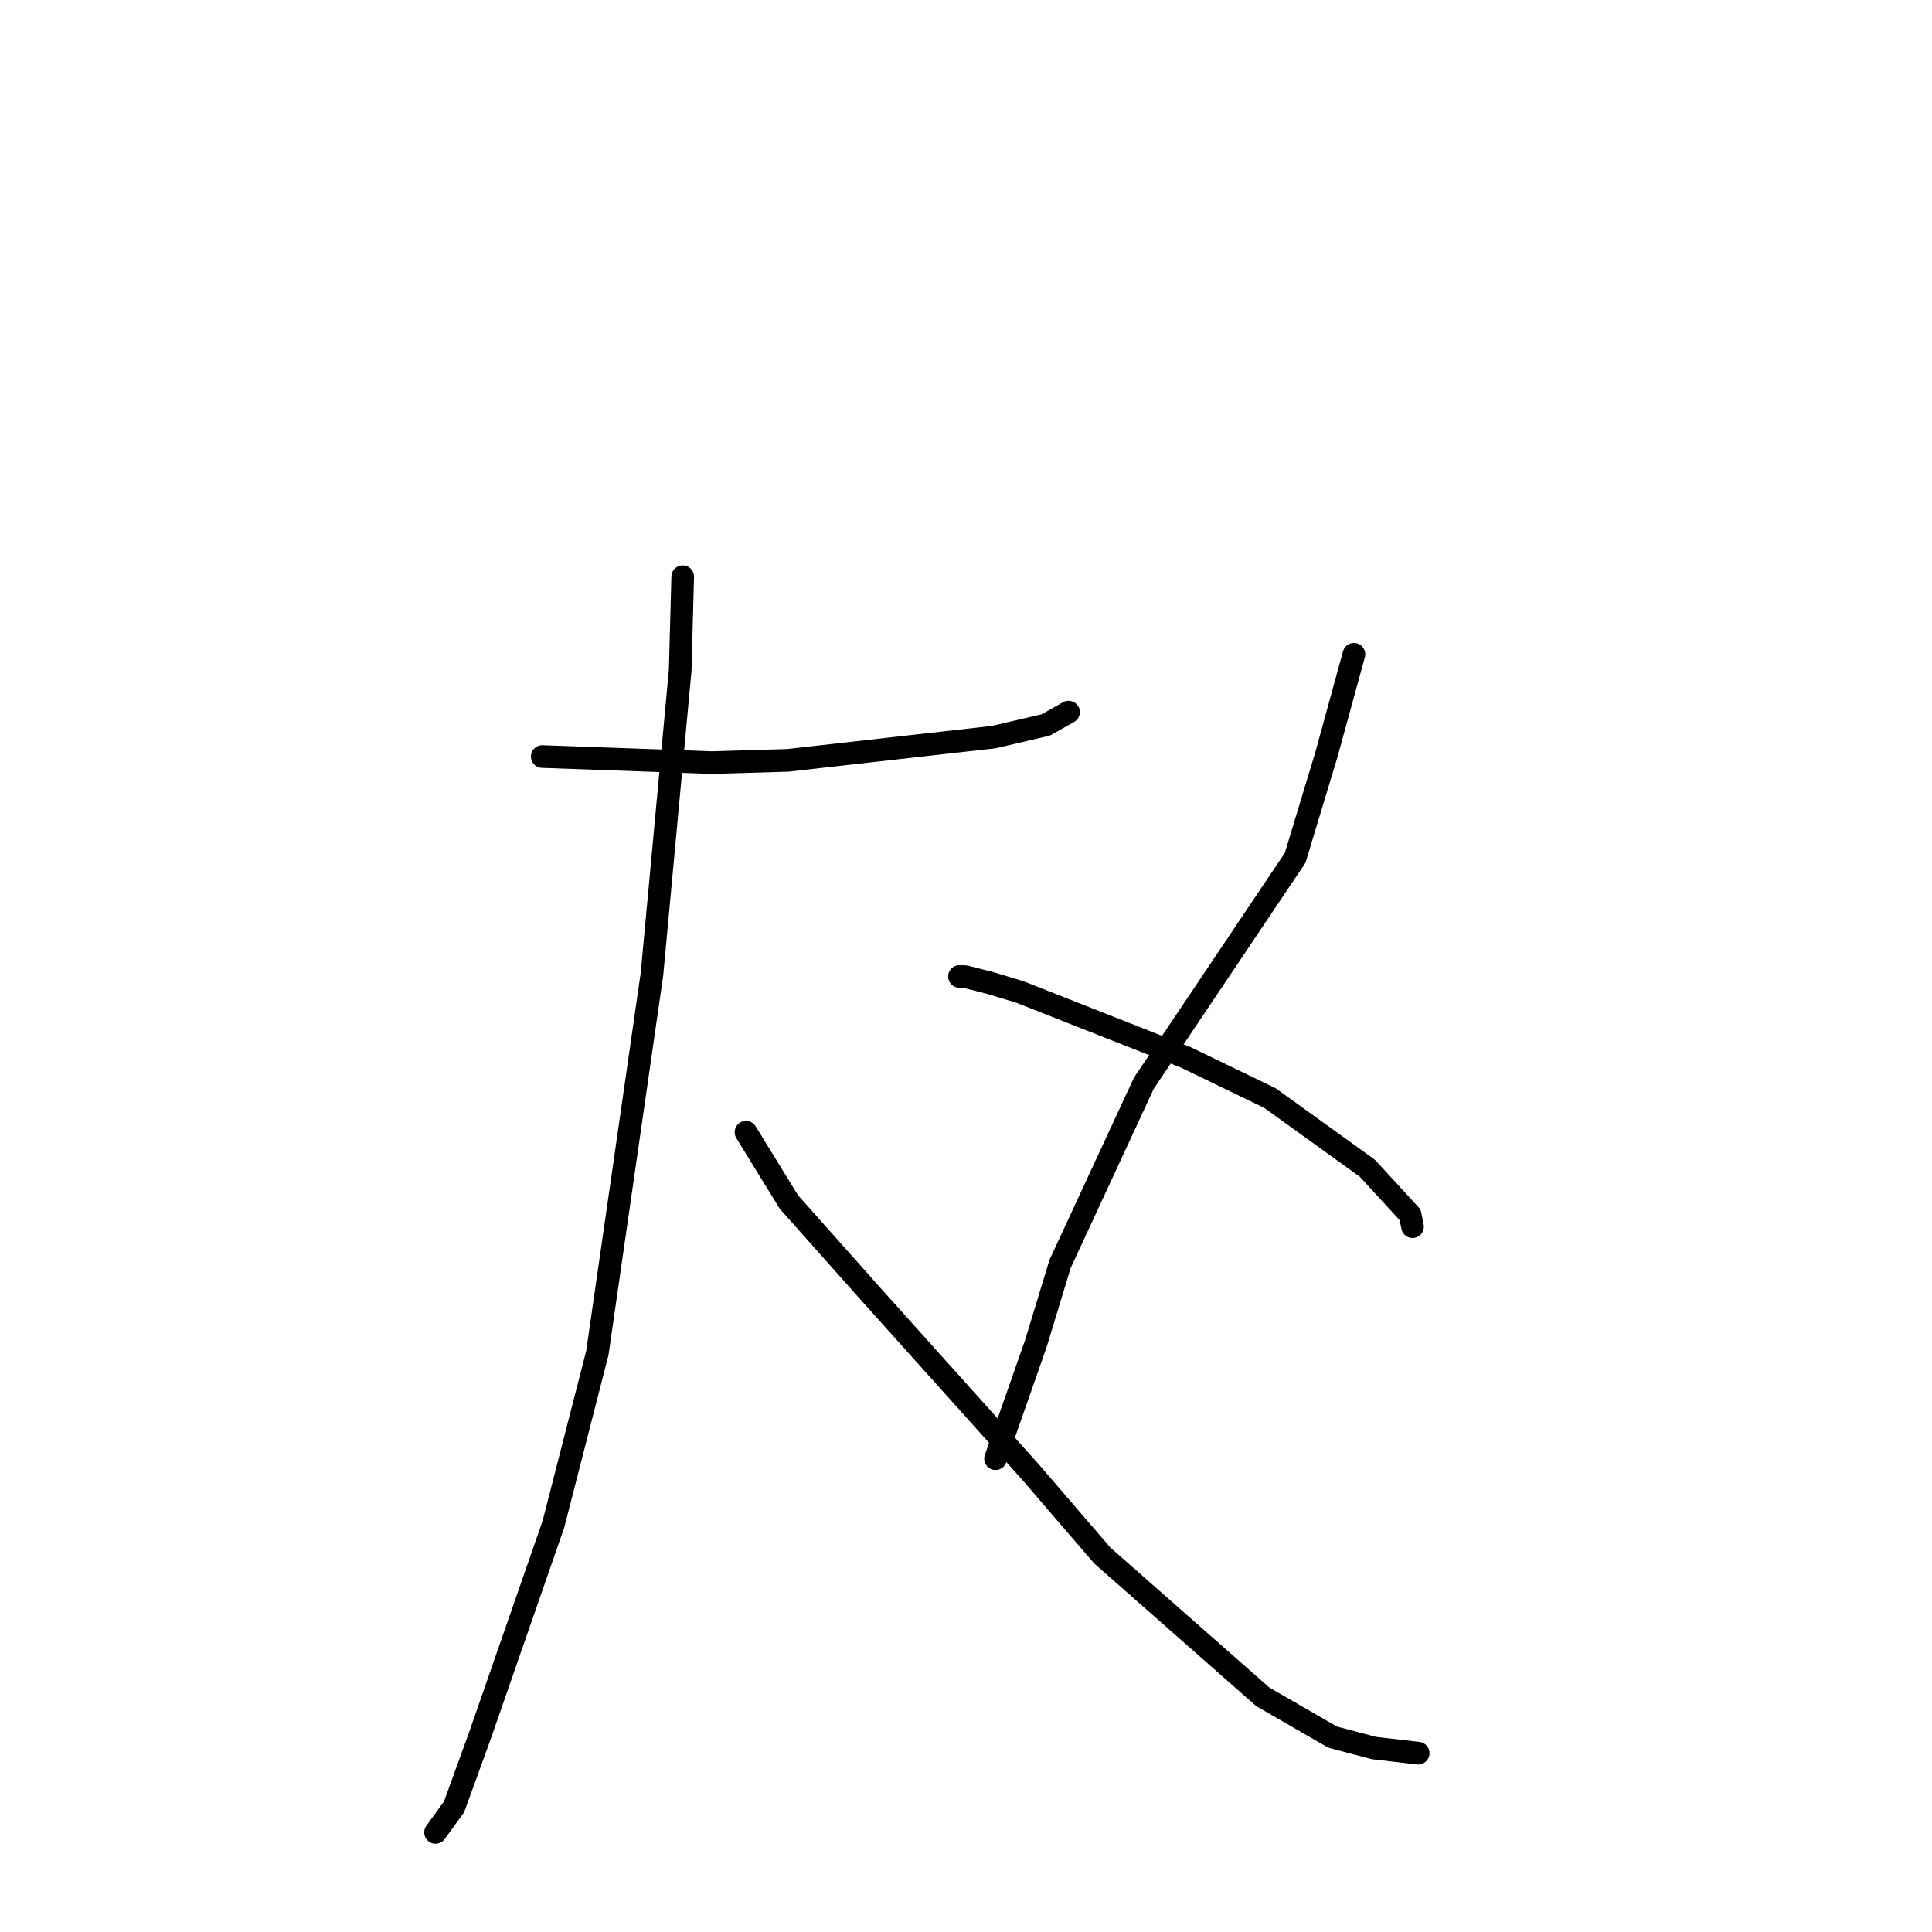<?xml version="1.0" standalone="no"?>
    <svg width="256" height="256" xmlns="http://www.w3.org/2000/svg" version="1.1">
    <polyline stroke="black" stroke-width="3" stroke-linecap="round" fill="transparent" stroke-linejoin="round" points="71.852 100.244 94.27 101.048 104.415 100.746 131.686 97.667 138.576 96.056 141.56 94.373 141.587 94.357 " />
        <polyline stroke="black" stroke-width="3" stroke-linecap="round" fill="transparent" stroke-linejoin="round" points="90.462 76.418 90.128 88.814 86.391 129.058 79.154 179.269 73.33 201.969 63.621 229.894 60.168 239.413 57.763 242.728 57.712 242.801 " />
        <polyline stroke="black" stroke-width="3" stroke-linecap="round" fill="transparent" stroke-linejoin="round" points="98.846 150.022 104.527 159.267 115.256 171.331 136.527 195.033 146.073 206.124 167.328 224.841 176.576 230.176 182.048 231.623 187.385 232.241 187.918 232.303 " />
        <polyline stroke="black" stroke-width="3" stroke-linecap="round" fill="transparent" stroke-linejoin="round" points="179.405 86.697 175.761 99.97 171.616 113.67 151.564 143.536 140.465 167.481 137.245 178.071 132.397 191.901 131.912 193.284 " />
        <polyline stroke="black" stroke-width="3" stroke-linecap="round" fill="transparent" stroke-linejoin="round" points="127.136 129.387 127.894 129.411 131.171 130.24 135.136 131.44 157.12 140.106 168.272 145.495 181.181 154.797 186.855 160.973 187.168 162.543 " />
        </svg>